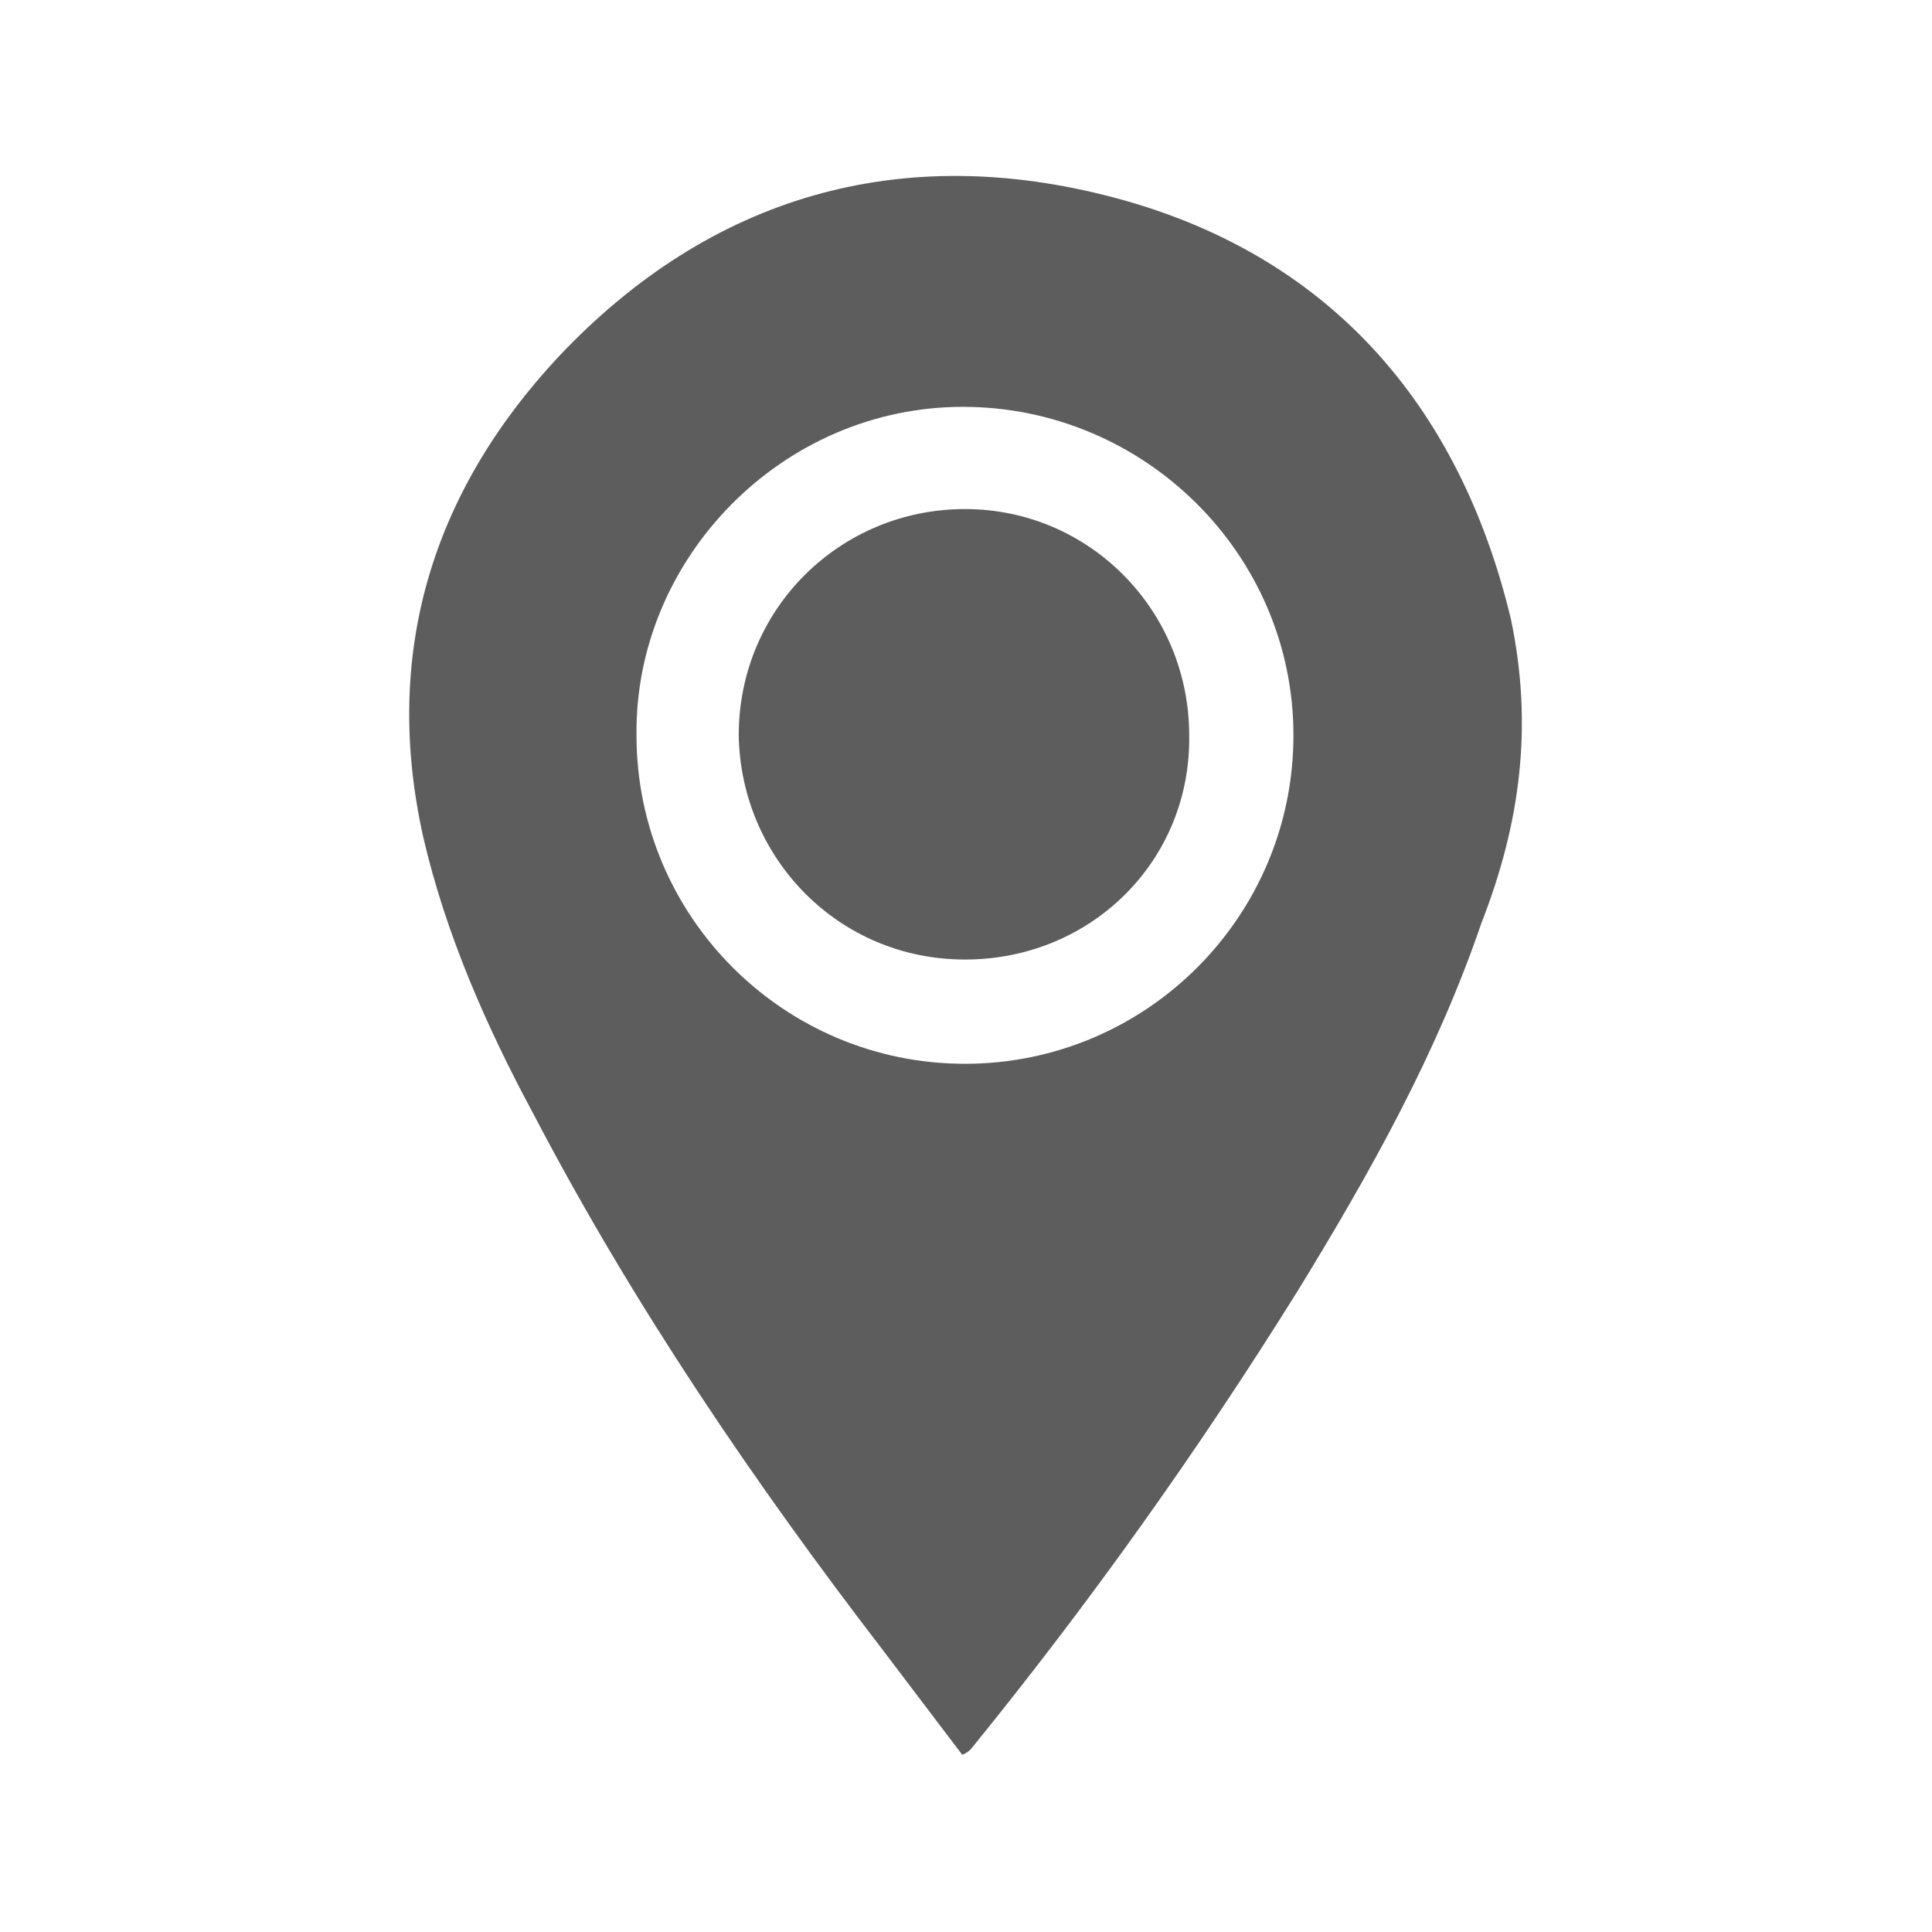 <?xml version="1.0" encoding="utf-8"?>
<!-- Generator: Adobe Illustrator 26.5.0, SVG Export Plug-In . SVG Version: 6.00 Build 0)  -->
<svg version="1.1" id="圖層_1" xmlns="http://www.w3.org/2000/svg" xmlns:xlink="http://www.w3.org/1999/xlink" x="0px" y="0px"
	 viewBox="0 0 283.5 283.5" style="enable-background:new 0 0 283.5 283.5;" xml:space="preserve">
<style type="text/css">
	.st0{display:none;}
	.st1{display:inline;fill:#FFFFFF;}
	.st2{display:inline;}
	.st3{fill:#5D5D5D;}
</style>
<g id="圖層_2_1_" class="st0">
	<path class="st1" d="M368.7,117.7v2c0,0.3-0.3,0.5-0.5,0.5h-8c-0.3,0-0.5-0.2-0.5-0.5l0,0l0,0v-12.5c0-0.3,0.2-0.5,0.5-0.5l0,0h2
		c0.3,0,0.5,0.2,0.5,0.5l0,0v9.9h5.5C368.5,117.1,368.7,117.4,368.7,117.7z M386.8,106.7h-2c-0.3,0-0.5,0.2-0.5,0.5l0,0v7.4
		l-5.7-7.7l0,0l0,0l0,0l0,0l0,0l0,0l0,0l0,0l0,0h-2.5c-0.3,0-0.5,0.2-0.5,0.5l0,0v12.3c0,0.3,0.2,0.5,0.5,0.5l0,0h2
		c0.3,0,0.5-0.2,0.6-0.5v-7.4l5.7,7.7c0,0.1,0.1,0.1,0.1,0.1l0,0l0,0h0.1h0.2h2c0.3,0,0.5-0.2,0.5-0.5v-12.4
		C387.3,106.9,387.1,106.7,386.8,106.7z M373,106.7h-2c-0.3,0-0.5,0.2-0.6,0.5v12.5c0,0.3,0.3,0.5,0.6,0.5h2c0.3,0,0.5-0.2,0.5-0.5
		l0,0v-12.5C373.6,106.9,373.3,106.7,373,106.7L373,106.7z M426.8,113.5c0,26.5-21.5,48-48,48s-48-21.5-48-48s21.5-48,48-48
		S426.8,87,426.8,113.5z M401.3,127.1c4.2-4.5,6.1-9.2,6.1-14.3c0-12.7-12.8-23.1-28.6-23.1s-28.6,10.4-28.6,23.2
		c0,11.5,10.2,21.1,23.9,22.9c0.9,0.2,2.2,0.6,2.5,1.4c0.2,0.8,0.3,1.7,0.1,2.6c0,0-0.3,2-0.4,2.4c-0.1,0.7-0.6,2.8,2.5,1.5
		S395.3,134,401.3,127.1L401.3,127.1z M397.9,106.7h-8.1c-0.3,0-0.5,0.2-0.5,0.5l0,0l0,0l0,0v12.5l0,0c0,0.3,0.2,0.5,0.5,0.5l0,0h8
		c0.3,0,0.5-0.2,0.5-0.5v-2c0-0.3-0.2-0.5-0.5-0.5l0,0h-5.4v-2.1h5.5c0.3,0,0.5-0.2,0.5-0.5l0,0v-2c0-0.3-0.2-0.5-0.5-0.5l0,0h-5.5
		V110h5.5c0.3,0,0.5-0.2,0.5-0.5l0,0v-2C398.5,107,398.3,106.7,397.9,106.7L397.9,106.7z"/>
	<path class="st2" d="M343.7,199.5c-8.8-2.4-16.6-0.2-22.9,6.5c-5.2,5.6-7.3,12.3-5.6,19.9c0.9,4.1,2.7,7.9,4.6,11.6
		c4.1,7.8,9.1,15,14.4,22.1c1.1,1.4,2.2,2.8,3.3,4.3c0.2-0.2,0.3-0.3,0.4-0.4c4.9-6,9.4-12.3,13.5-18.9c3-4.8,5.7-9.8,7.6-15.1
		c1.4-4.1,2.1-8.2,1.1-12.5C358,208,352.5,202,343.7,199.5z M337.7,235.2c-7.5,0-13.6-6.1-13.6-13.5c0-7.5,6.1-13.6,13.5-13.6
		c7.5,0,13.6,6.1,13.6,13.5C351.3,229,345.2,235.2,337.7,235.2z"/>
	<path class="st2" d="M337.7,212.3c-5.2,0-9.4,4.2-9.4,9.4c0,5.1,4.2,9.3,9.4,9.3c5.2,0,9.3-4.2,9.3-9.3
		C347,216.5,342.8,212.3,337.7,212.3z"/>
</g>
<g>
	<path class="st3" d="M142.6,256.5c17.3-21.3,33.2-43.6,47.9-67.2c10.6-17.3,20.3-34.6,26.9-53.9c5.7-14.6,7.6-28.9,4.3-44.6
		c-7.6-31.6-26.9-53.5-58.2-61.8S104.3,28.7,82,52.3c-18.6,19.9-25.9,43.6-19.9,70.5c3.3,14.3,9.3,27.9,16.3,40.9
		c14.6,27.9,32.3,53.9,51.2,78.5c4,5.3,7.6,10,11.6,15.3C141.9,257.2,142.3,256.9,142.6,256.5z M93.4,107.9
		c-0.3-25.9,21.3-48.2,47.9-48.2s48.5,21.6,48.5,48.2s-21.6,48.2-48.2,48.2S93.4,134.5,93.4,107.9z"/>
	<path class="st3" d="M141.6,74.7c-18.3,0-33.2,14.6-33.2,33.2c0.3,18,14.6,32.9,33.2,32.9s33.2-14.6,32.9-32.9
		C174.5,89.6,159.9,74.7,141.6,74.7z"/>
</g>
</svg>
